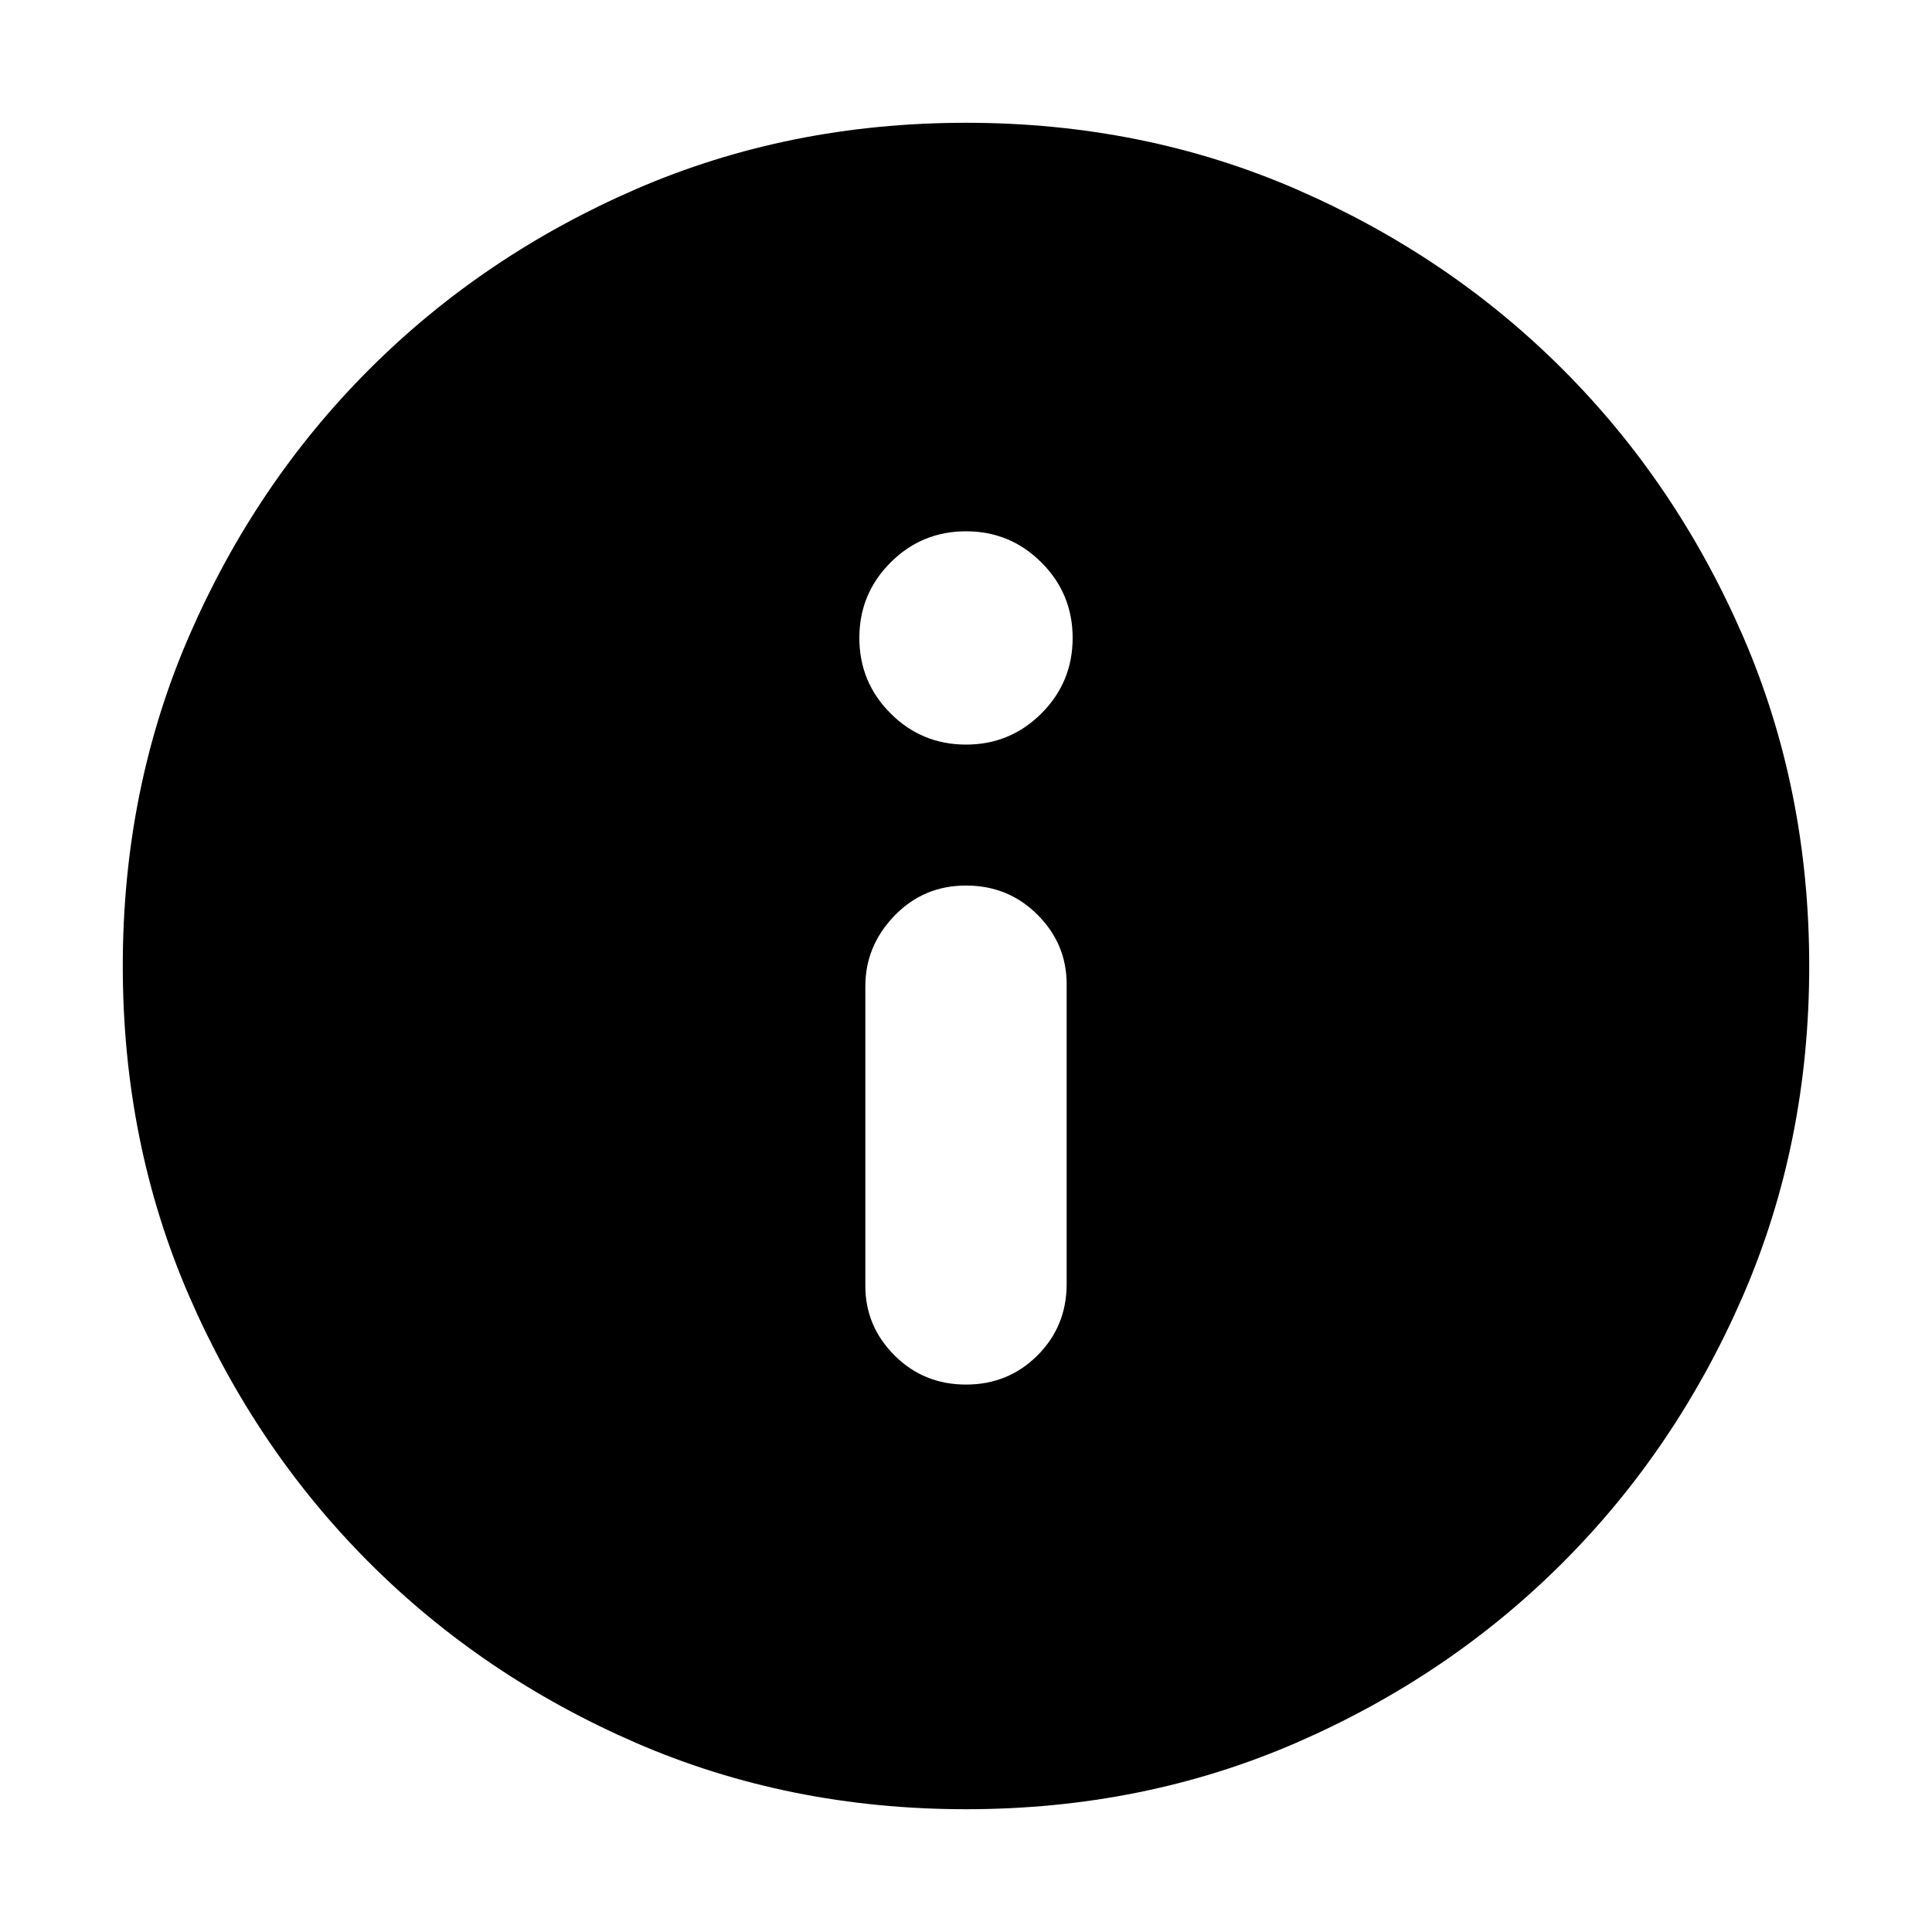 <svg xmlns="http://www.w3.org/2000/svg" height="20" width="20"><path d="M10 14.333Q10.438 14.333 10.74 14.031Q11.042 13.729 11.042 13.292V10.188Q11.042 9.771 10.74 9.469Q10.438 9.167 10 9.167Q9.562 9.167 9.26 9.479Q8.958 9.792 8.958 10.208V13.312Q8.958 13.729 9.26 14.031Q9.562 14.333 10 14.333ZM10 7.708Q10.458 7.708 10.781 7.385Q11.104 7.062 11.104 6.604Q11.104 6.146 10.781 5.823Q10.458 5.5 10 5.5Q9.542 5.5 9.219 5.823Q8.896 6.146 8.896 6.604Q8.896 7.062 9.219 7.385Q9.542 7.708 10 7.708ZM10 18.729Q8.167 18.729 6.583 18.042Q5 17.354 3.823 16.177Q2.646 15 1.958 13.417Q1.271 11.833 1.271 10Q1.271 8.167 1.958 6.583Q2.646 5 3.823 3.823Q5 2.646 6.583 1.958Q8.167 1.271 10 1.271Q11.833 1.271 13.417 1.958Q15 2.646 16.177 3.823Q17.354 5 18.042 6.583Q18.729 8.167 18.729 10Q18.729 11.833 18.042 13.417Q17.354 15 16.177 16.177Q15 17.354 13.417 18.042Q11.833 18.729 10 18.729Z"/></svg>